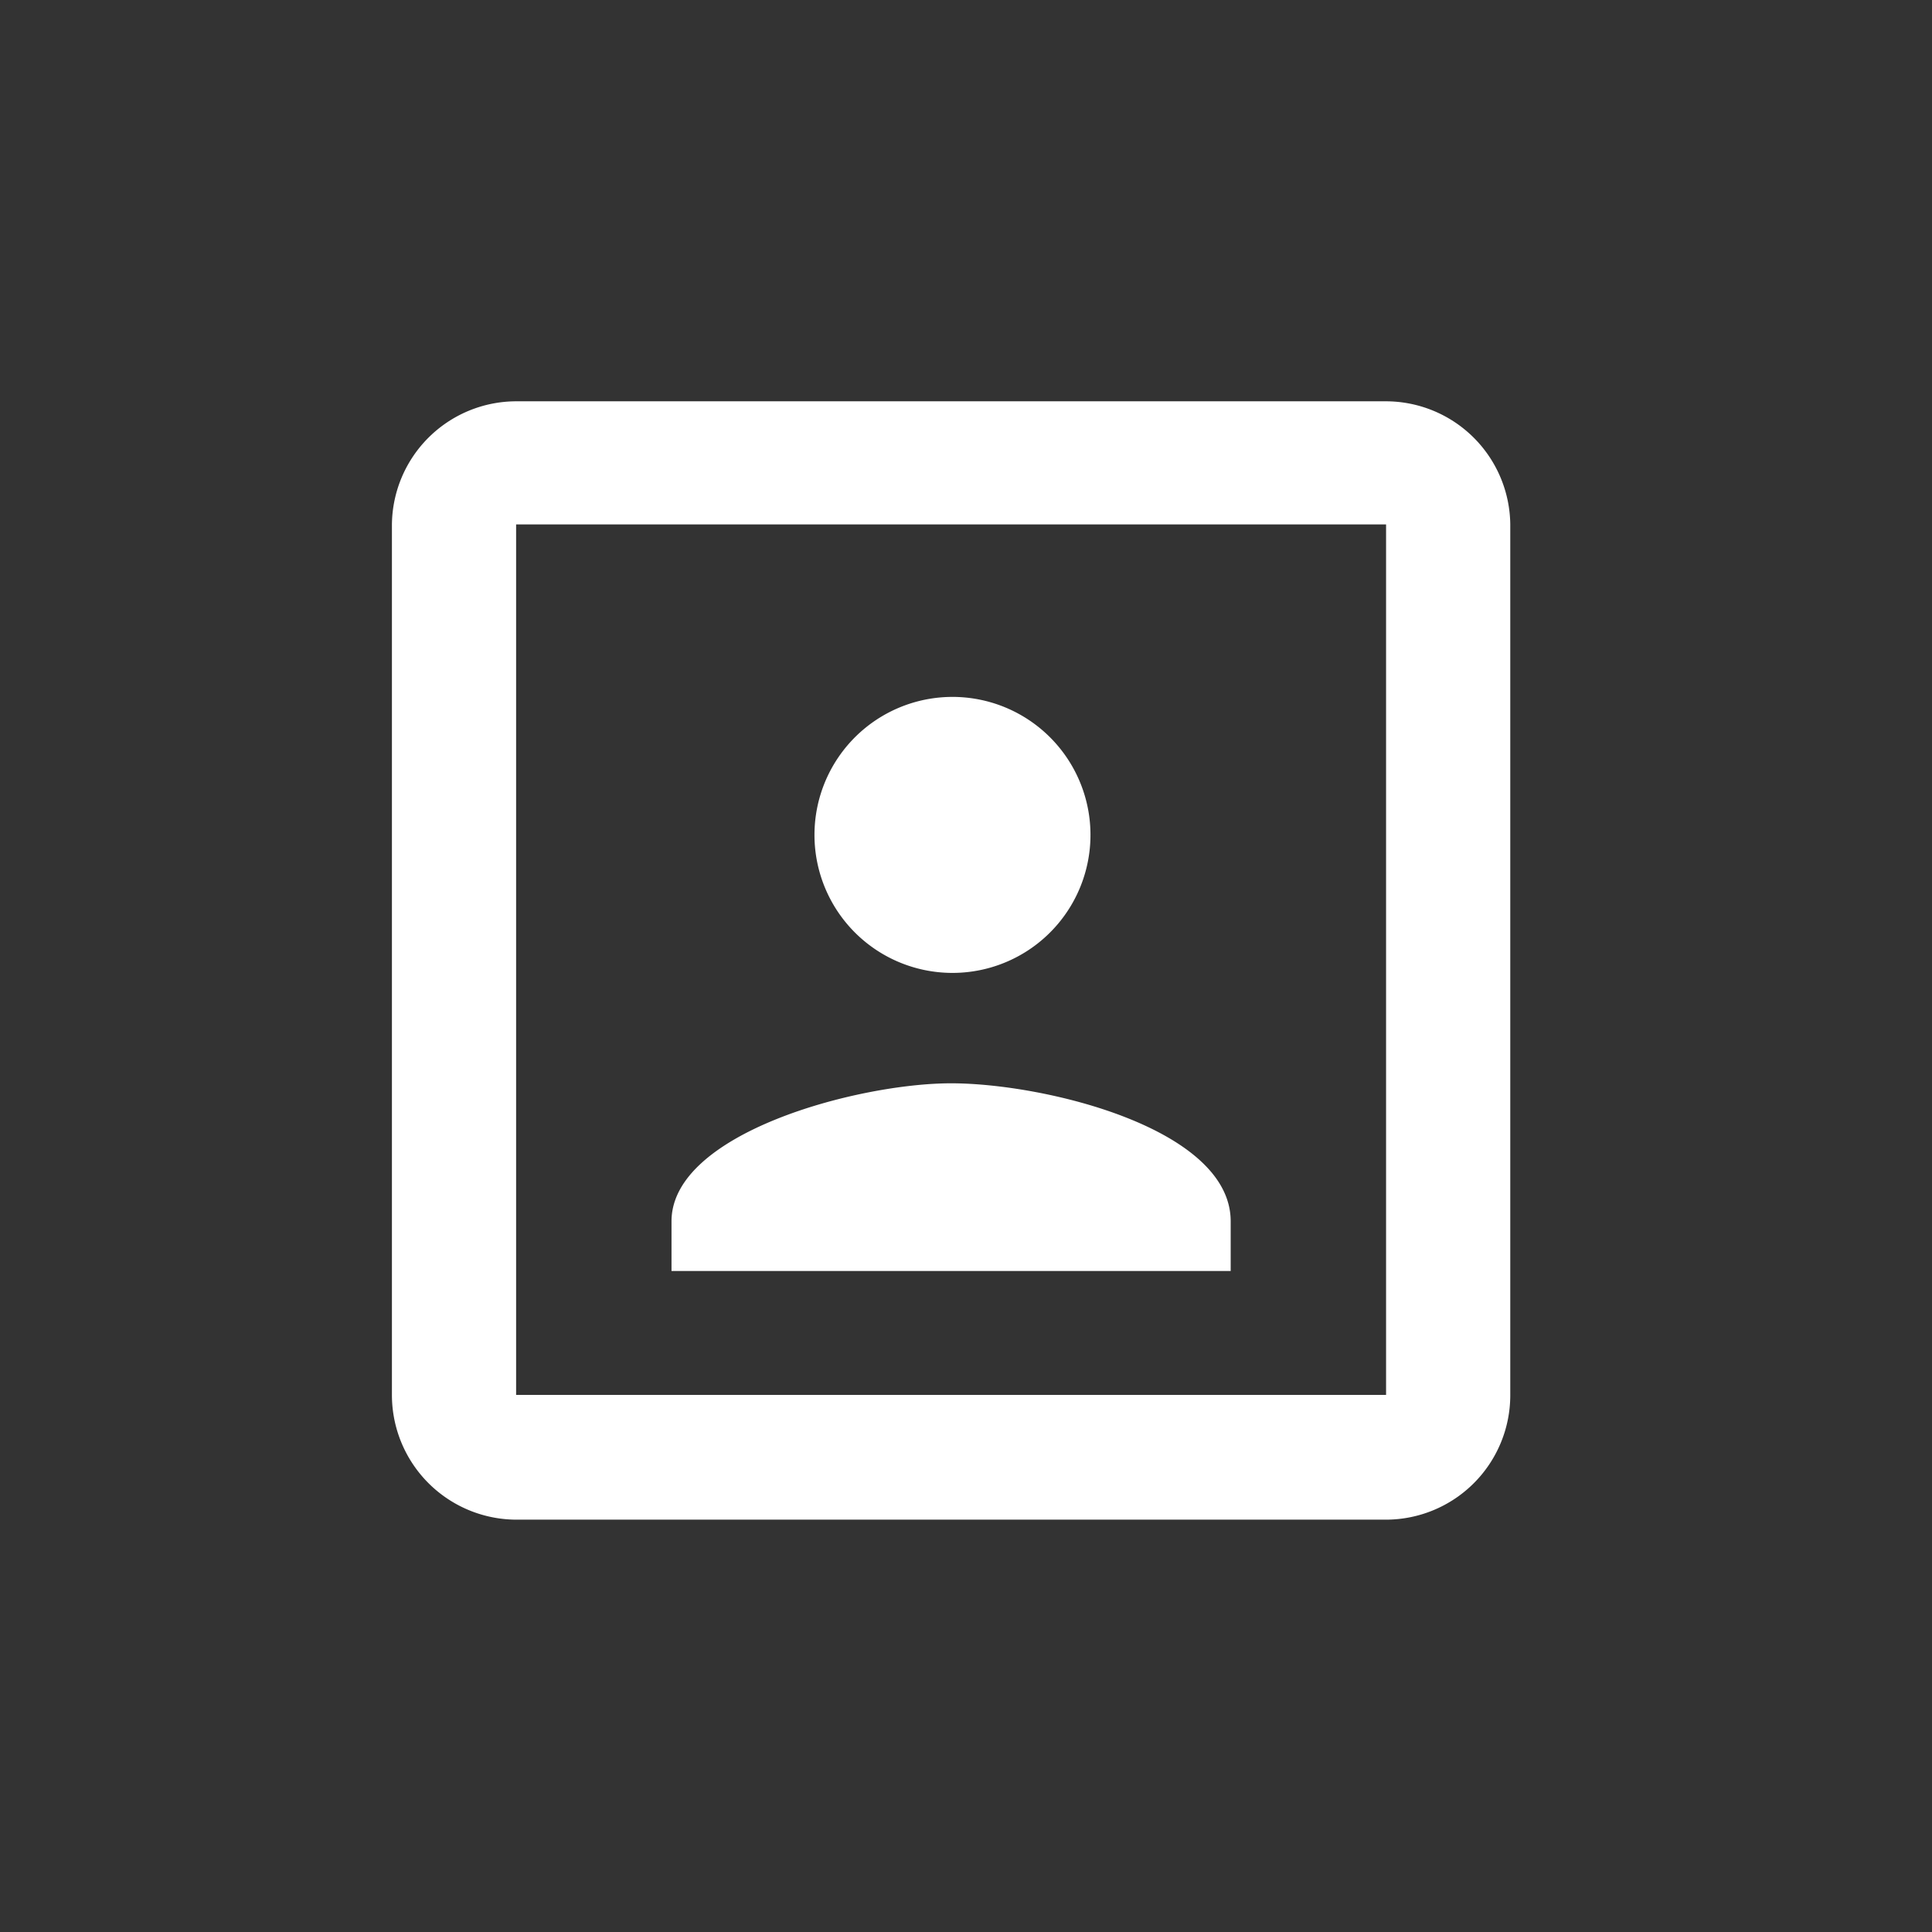 <svg id="Calque_1" data-name="Calque 1" xmlns="http://www.w3.org/2000/svg" viewBox="0 0 70 70"><rect x="0" y="0" width="70" height="70" fill="#333333" stroke="none"/><defs><style>.cls-1{fill:#fff;}</style></defs><title>icon-trombi</title><g id="portrait"><path class="cls-1" d="M34.46,35.25a5,5,0,1,0-4.95-5A5,5,0,0,0,34.46,35.25Zm10.13,9c0-3.37-6.75-5-10.13-5s-10.13,1.8-10.13,5v1.8H44.59Zm5.63-29.71H18.7A4.51,4.51,0,0,0,14.2,19V50.56a4.52,4.52,0,0,0,4.5,4.5H50.22a4.51,4.51,0,0,0,4.5-4.5V19A4.51,4.51,0,0,0,50.22,14.54Zm0,36H18.7V19H50.22Z"/></g></svg>